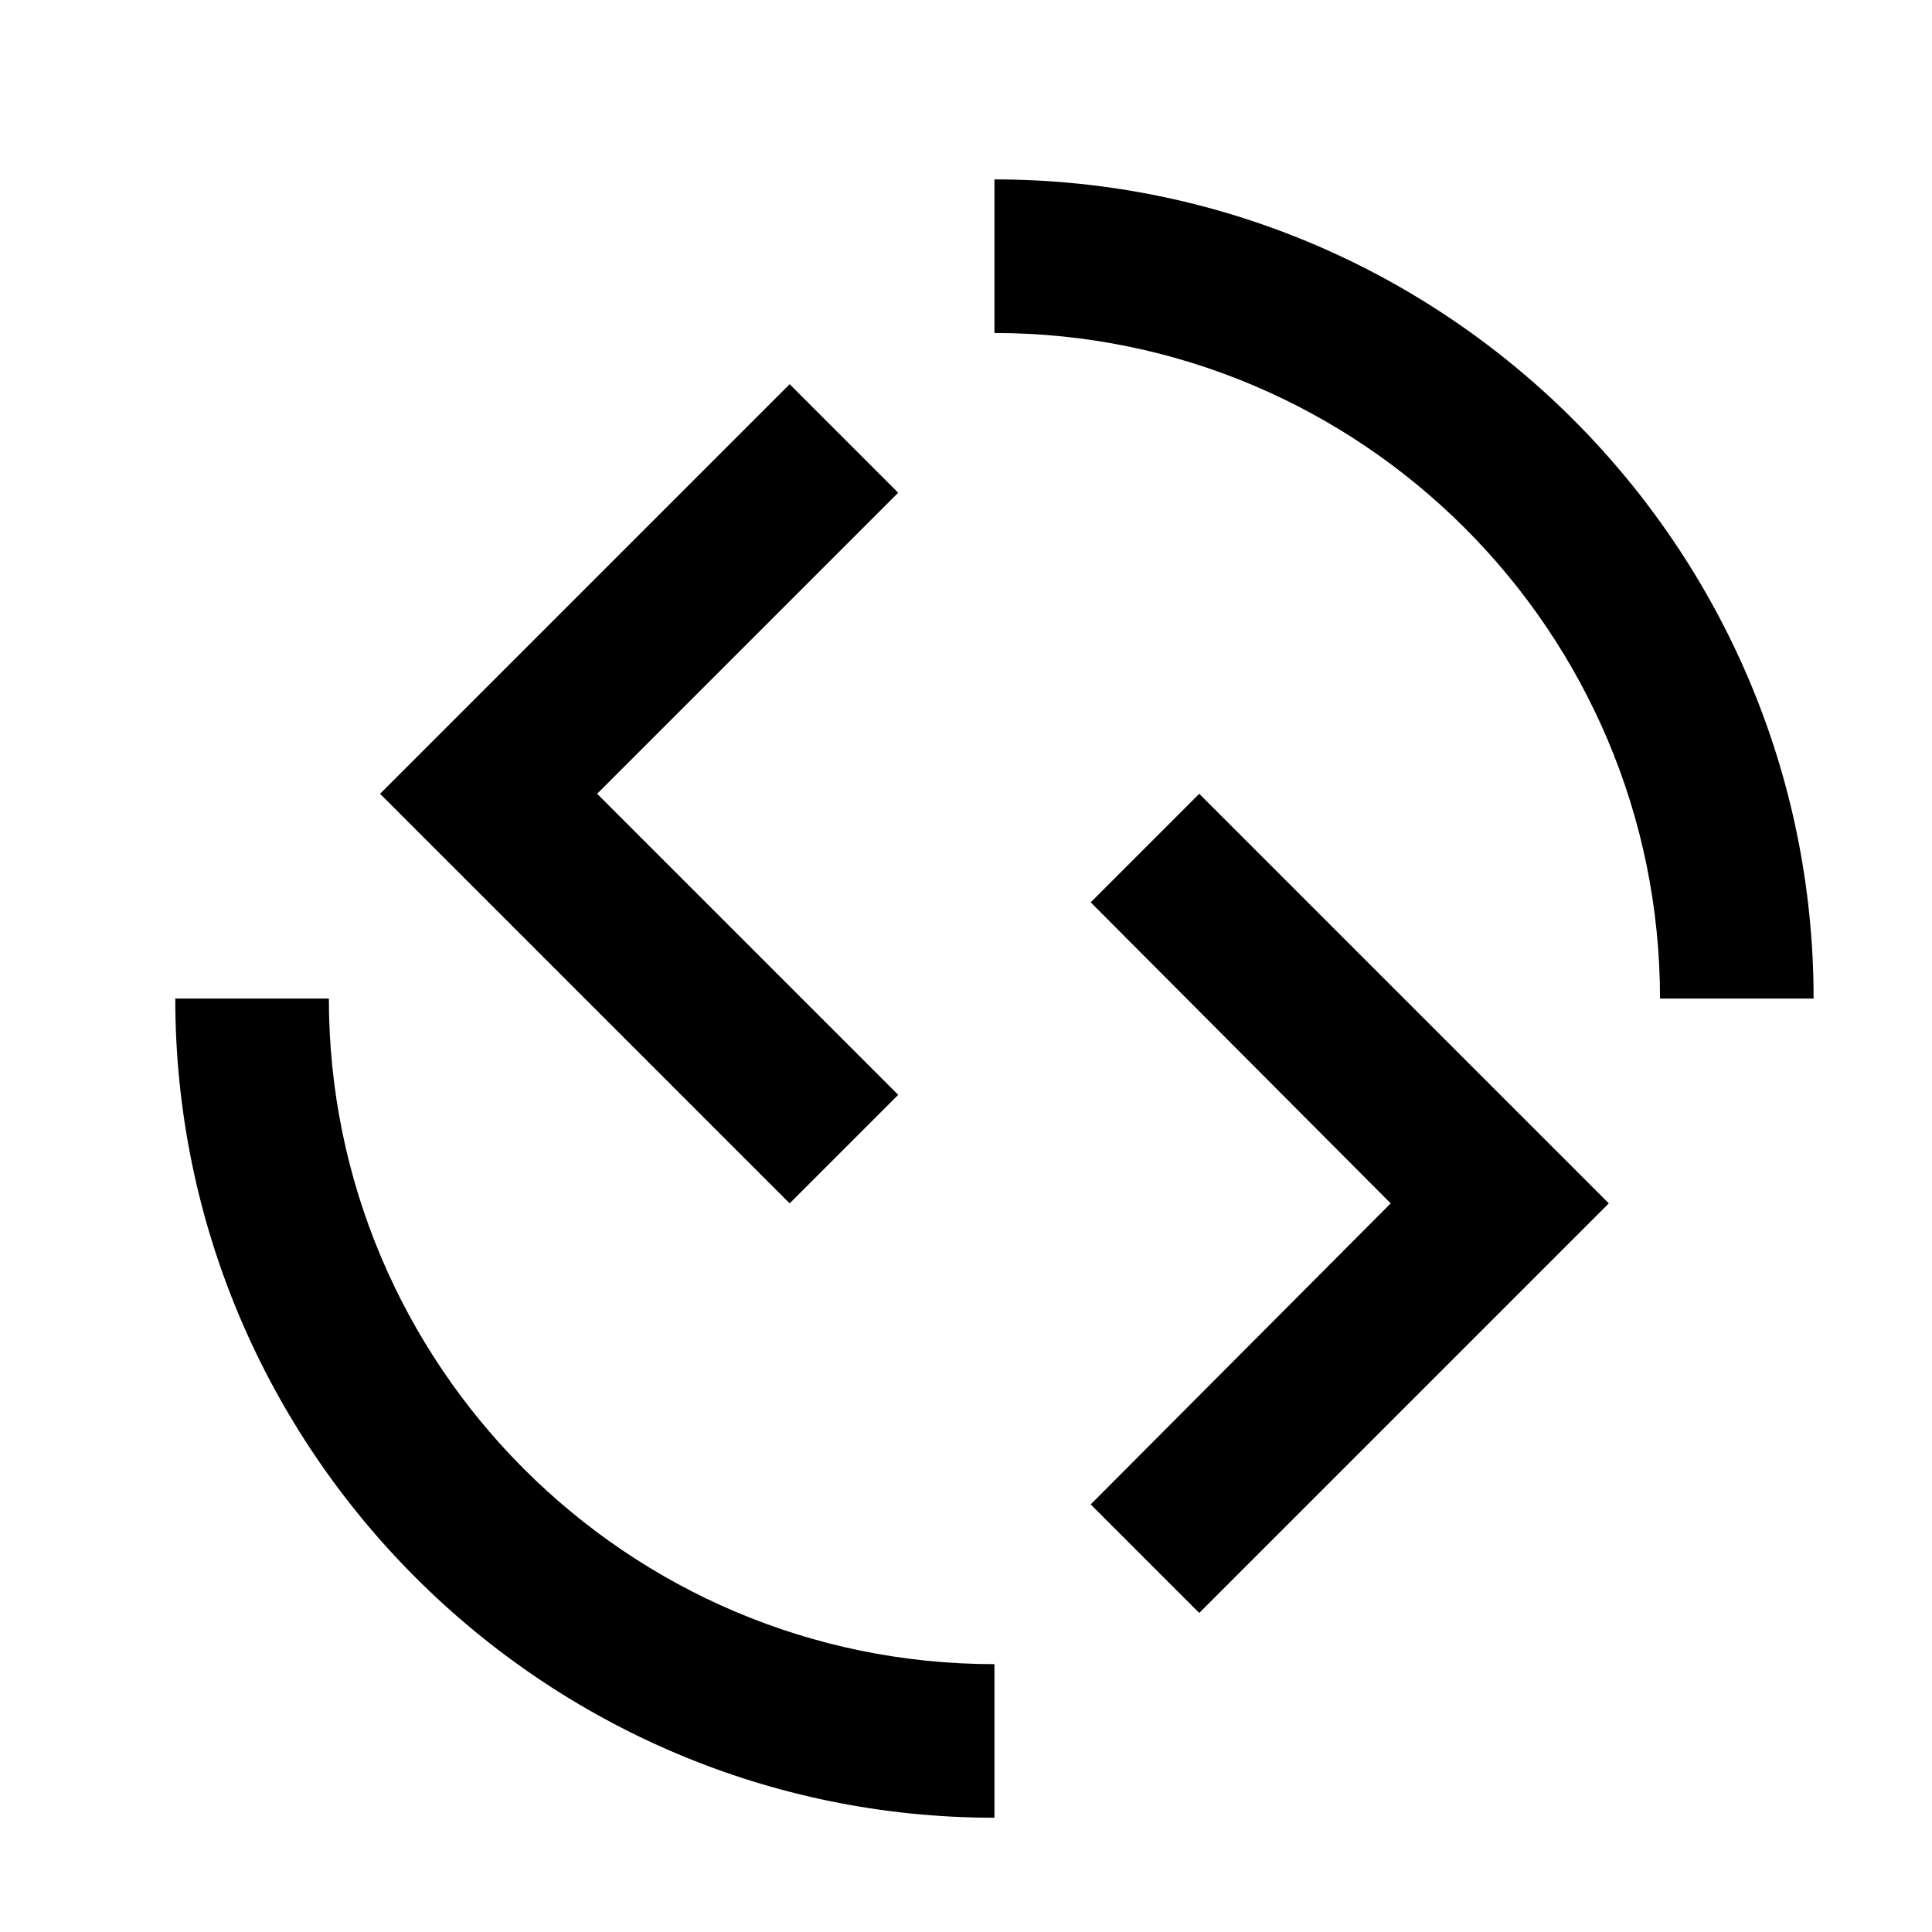 <?xml version="1.0" encoding="UTF-8" standalone="no"?>
<!-- Created with Inkscape (http://www.inkscape.org/) -->

<svg
   xmlns:dc="http://purl.org/dc/elements/1.1/"
   xmlns:cc="http://creativecommons.org/ns#"
   xmlns:rdf="http://www.w3.org/1999/02/22-rdf-syntax-ns#"
   xmlns:svg="http://www.w3.org/2000/svg"
   xmlns="http://www.w3.org/2000/svg"
   xmlns:sodipodi="http://sodipodi.sourceforge.net/DTD/sodipodi-0.dtd"
   xmlns:inkscape="http://www.inkscape.org/namespaces/inkscape"
   width="50mm"
   height="50mm"
   viewBox="0 0 50 50"
   version="1.1"
   id="svg129"
   inkscape:version="0.92.4 (f8dce91, 2019-08-02)"
   sodipodi:docname="logo_circle.svg">
  <defs
     id="defs123" />
  <sodipodi:namedview
     id="base"
     pagecolor="#ffffff"
     bordercolor="#666666"
     borderopacity="1.0"
     inkscape:pageopacity="0.0"
     inkscape:pageshadow="2"
     inkscape:zoom="0.35"
     inkscape:cx="-51.428571"
     inkscape:cy="560"
     inkscape:document-units="mm"
     inkscape:current-layer="layer1"
     showgrid="false"
     inkscape:window-width="1440"
     inkscape:window-height="807"
     inkscape:window-x="0"
     inkscape:window-y="0"
     inkscape:window-maximized="1" />
  <g
     inkscape:label="Vrstva 1"
     inkscape:groupmode="layer"
     id="layer1"
     transform="translate(0,-247)">
    <polygon
       class="st1"
       points="41.2,60 70.6,89.4 60,100 20,60 60,20 70.6,30.6 "
       id="polygon6"
       transform="matrix(0.265,0,0,0.265,4.536,251.643)" />
    <g
       id="g12"
       transform="matrix(0.265,0,0,0.265,4.536,251.643)">
      <path
         inkscape:connector-curvature="0"
         class="st2"
         d="M 160,80 H 145 C 145,44.2 115.9,15 80,15 V 0 c 44.1,0 80,35.9 80,80 z"
         id="path8" />
      <path
         inkscape:connector-curvature="0"
         class="st2"
         d="M 80,160 C 35.9,160 0,124.1 0,80 h 15 c 0,35.8 29.1,65 65,65 z"
         id="path10" />
    </g>
    <polygon
       class="st1"
       points="100,60 140,100 100,140 89.4,129.4 118.7,100 89.4,70.6 "
       id="polygon14"
       transform="matrix(0.265,0,0,0.265,4.536,251.643)" />
  </g>
</svg>
